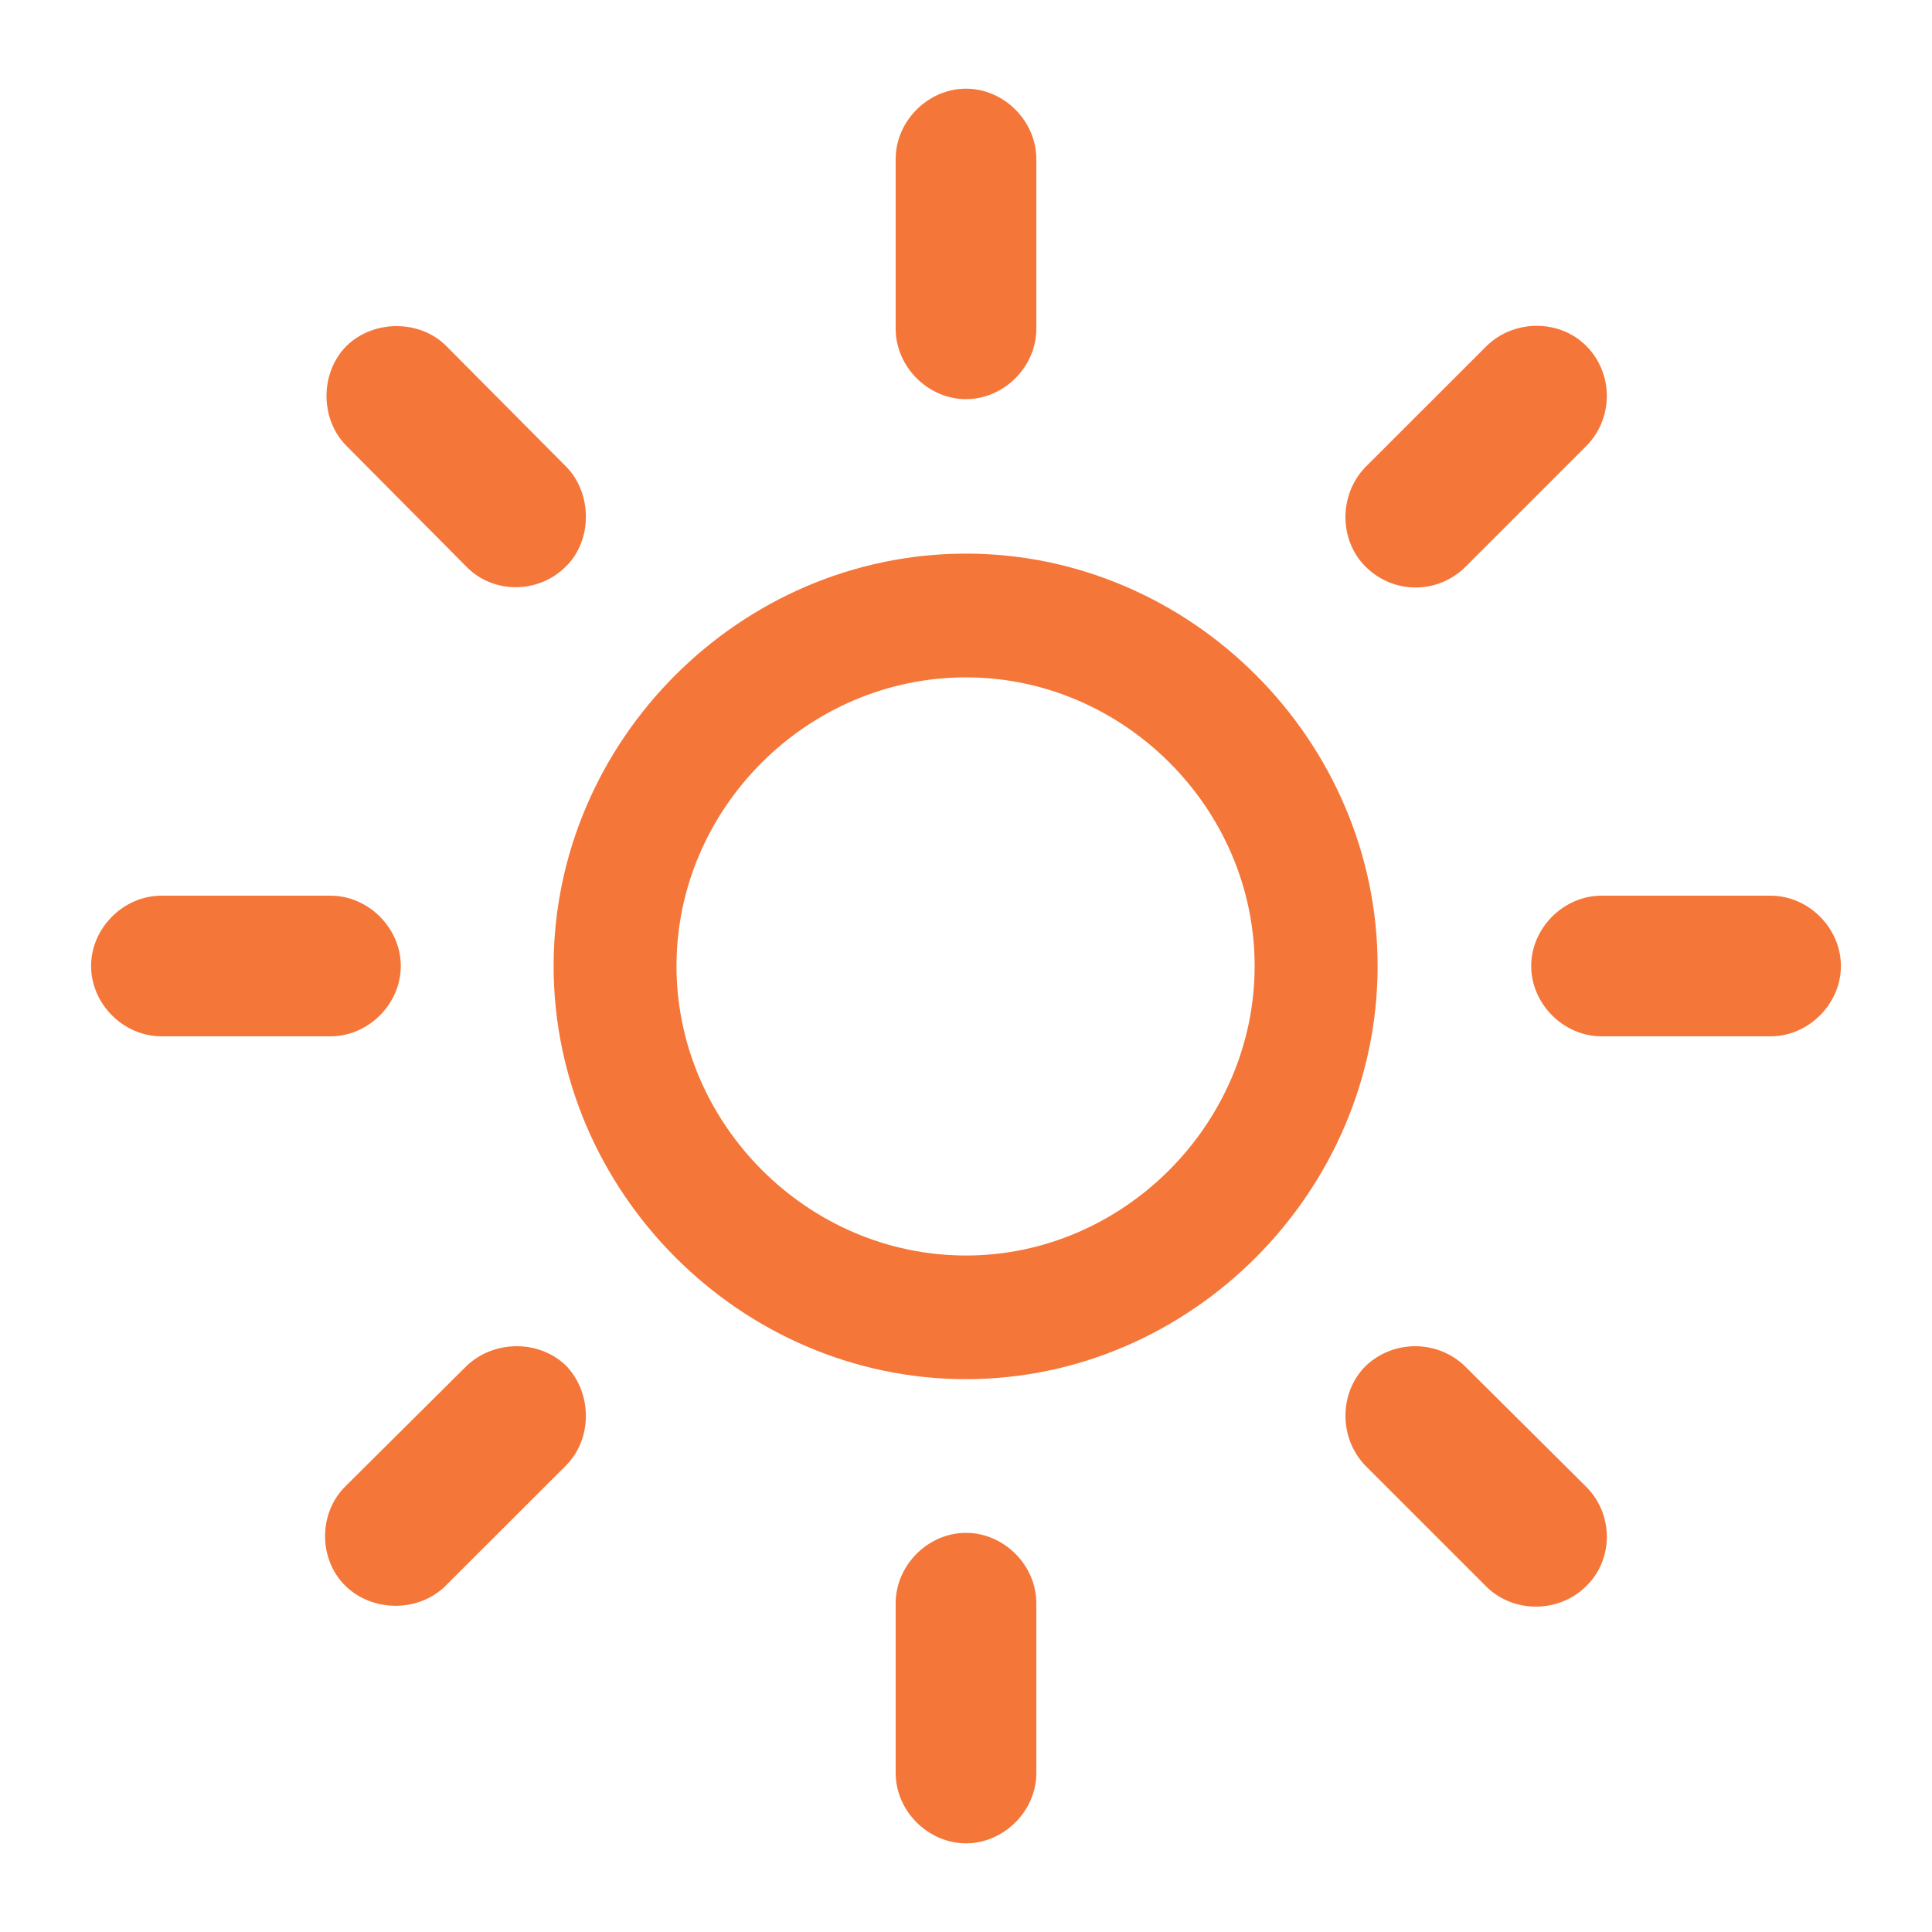 <svg width="30" height="30" viewBox="0 0 20 20" fill="none" xmlns="http://www.w3.org/2000/svg">
<g clip-path="url(#clip0_16_245)">
<path d="M10.728 1.646C10.728 1.253 10.393 0.918 10 0.918C9.607 0.918 9.272 1.253 9.272 1.646V3.404C9.272 3.797 9.607 4.132 10 4.132C10.393 4.132 10.728 3.797 10.728 3.404V1.646ZM14.135 4.835C13.859 5.12 13.859 5.589 14.135 5.865C14.42 6.15 14.88 6.158 15.173 5.865L16.42 4.618C16.705 4.333 16.705 3.864 16.42 3.58C16.144 3.304 15.675 3.304 15.391 3.58L14.135 4.835ZM4.827 5.865C5.103 6.15 5.572 6.15 5.857 5.865C6.133 5.597 6.133 5.112 5.865 4.835L4.618 3.58C4.35 3.312 3.873 3.304 3.588 3.58C3.312 3.856 3.312 4.333 3.58 4.609L4.827 5.865ZM10 5.731C7.665 5.731 5.731 7.665 5.731 10C5.731 12.335 7.665 14.277 10 14.277C12.327 14.277 14.261 12.335 14.261 10C14.261 7.665 12.327 5.731 10 5.731ZM10 7.012C11.632 7.012 12.988 8.368 12.988 10C12.988 11.632 11.632 12.997 10 12.997C8.359 12.997 7.003 11.632 7.003 10C7.003 8.368 8.359 7.012 10 7.012ZM18.329 10.728C18.722 10.728 19.057 10.393 19.057 10C19.057 9.607 18.722 9.272 18.329 9.272H16.579C16.186 9.272 15.851 9.607 15.851 10C15.851 10.393 16.186 10.728 16.579 10.728H18.329ZM1.671 9.272C1.278 9.272 0.943 9.607 0.943 10C0.943 10.393 1.278 10.728 1.671 10.728H3.421C3.814 10.728 4.149 10.393 4.149 10C4.149 9.607 3.814 9.272 3.421 9.272H1.671ZM15.165 14.143C14.88 13.867 14.42 13.867 14.135 14.143C13.859 14.42 13.859 14.888 14.135 15.173L15.391 16.429C15.675 16.705 16.144 16.696 16.42 16.42C16.705 16.144 16.705 15.675 16.42 15.391L15.165 14.143ZM3.58 15.382C3.295 15.659 3.295 16.136 3.571 16.412C3.848 16.688 4.325 16.696 4.609 16.42L5.857 15.173C6.133 14.897 6.133 14.428 5.865 14.143C5.589 13.867 5.112 13.867 4.827 14.143L3.58 15.382ZM10.728 16.596C10.728 16.203 10.393 15.868 10 15.868C9.607 15.868 9.272 16.203 9.272 16.596V18.354C9.272 18.747 9.607 19.082 10 19.082C10.393 19.082 10.728 18.747 10.728 18.354V16.596Z" fill="#F57639"/>
</g>
<defs>
<clipPath id="clip0_16_245">
<rect width="20" height="20" fill="white"/>
</clipPath>
</defs>
</svg>
